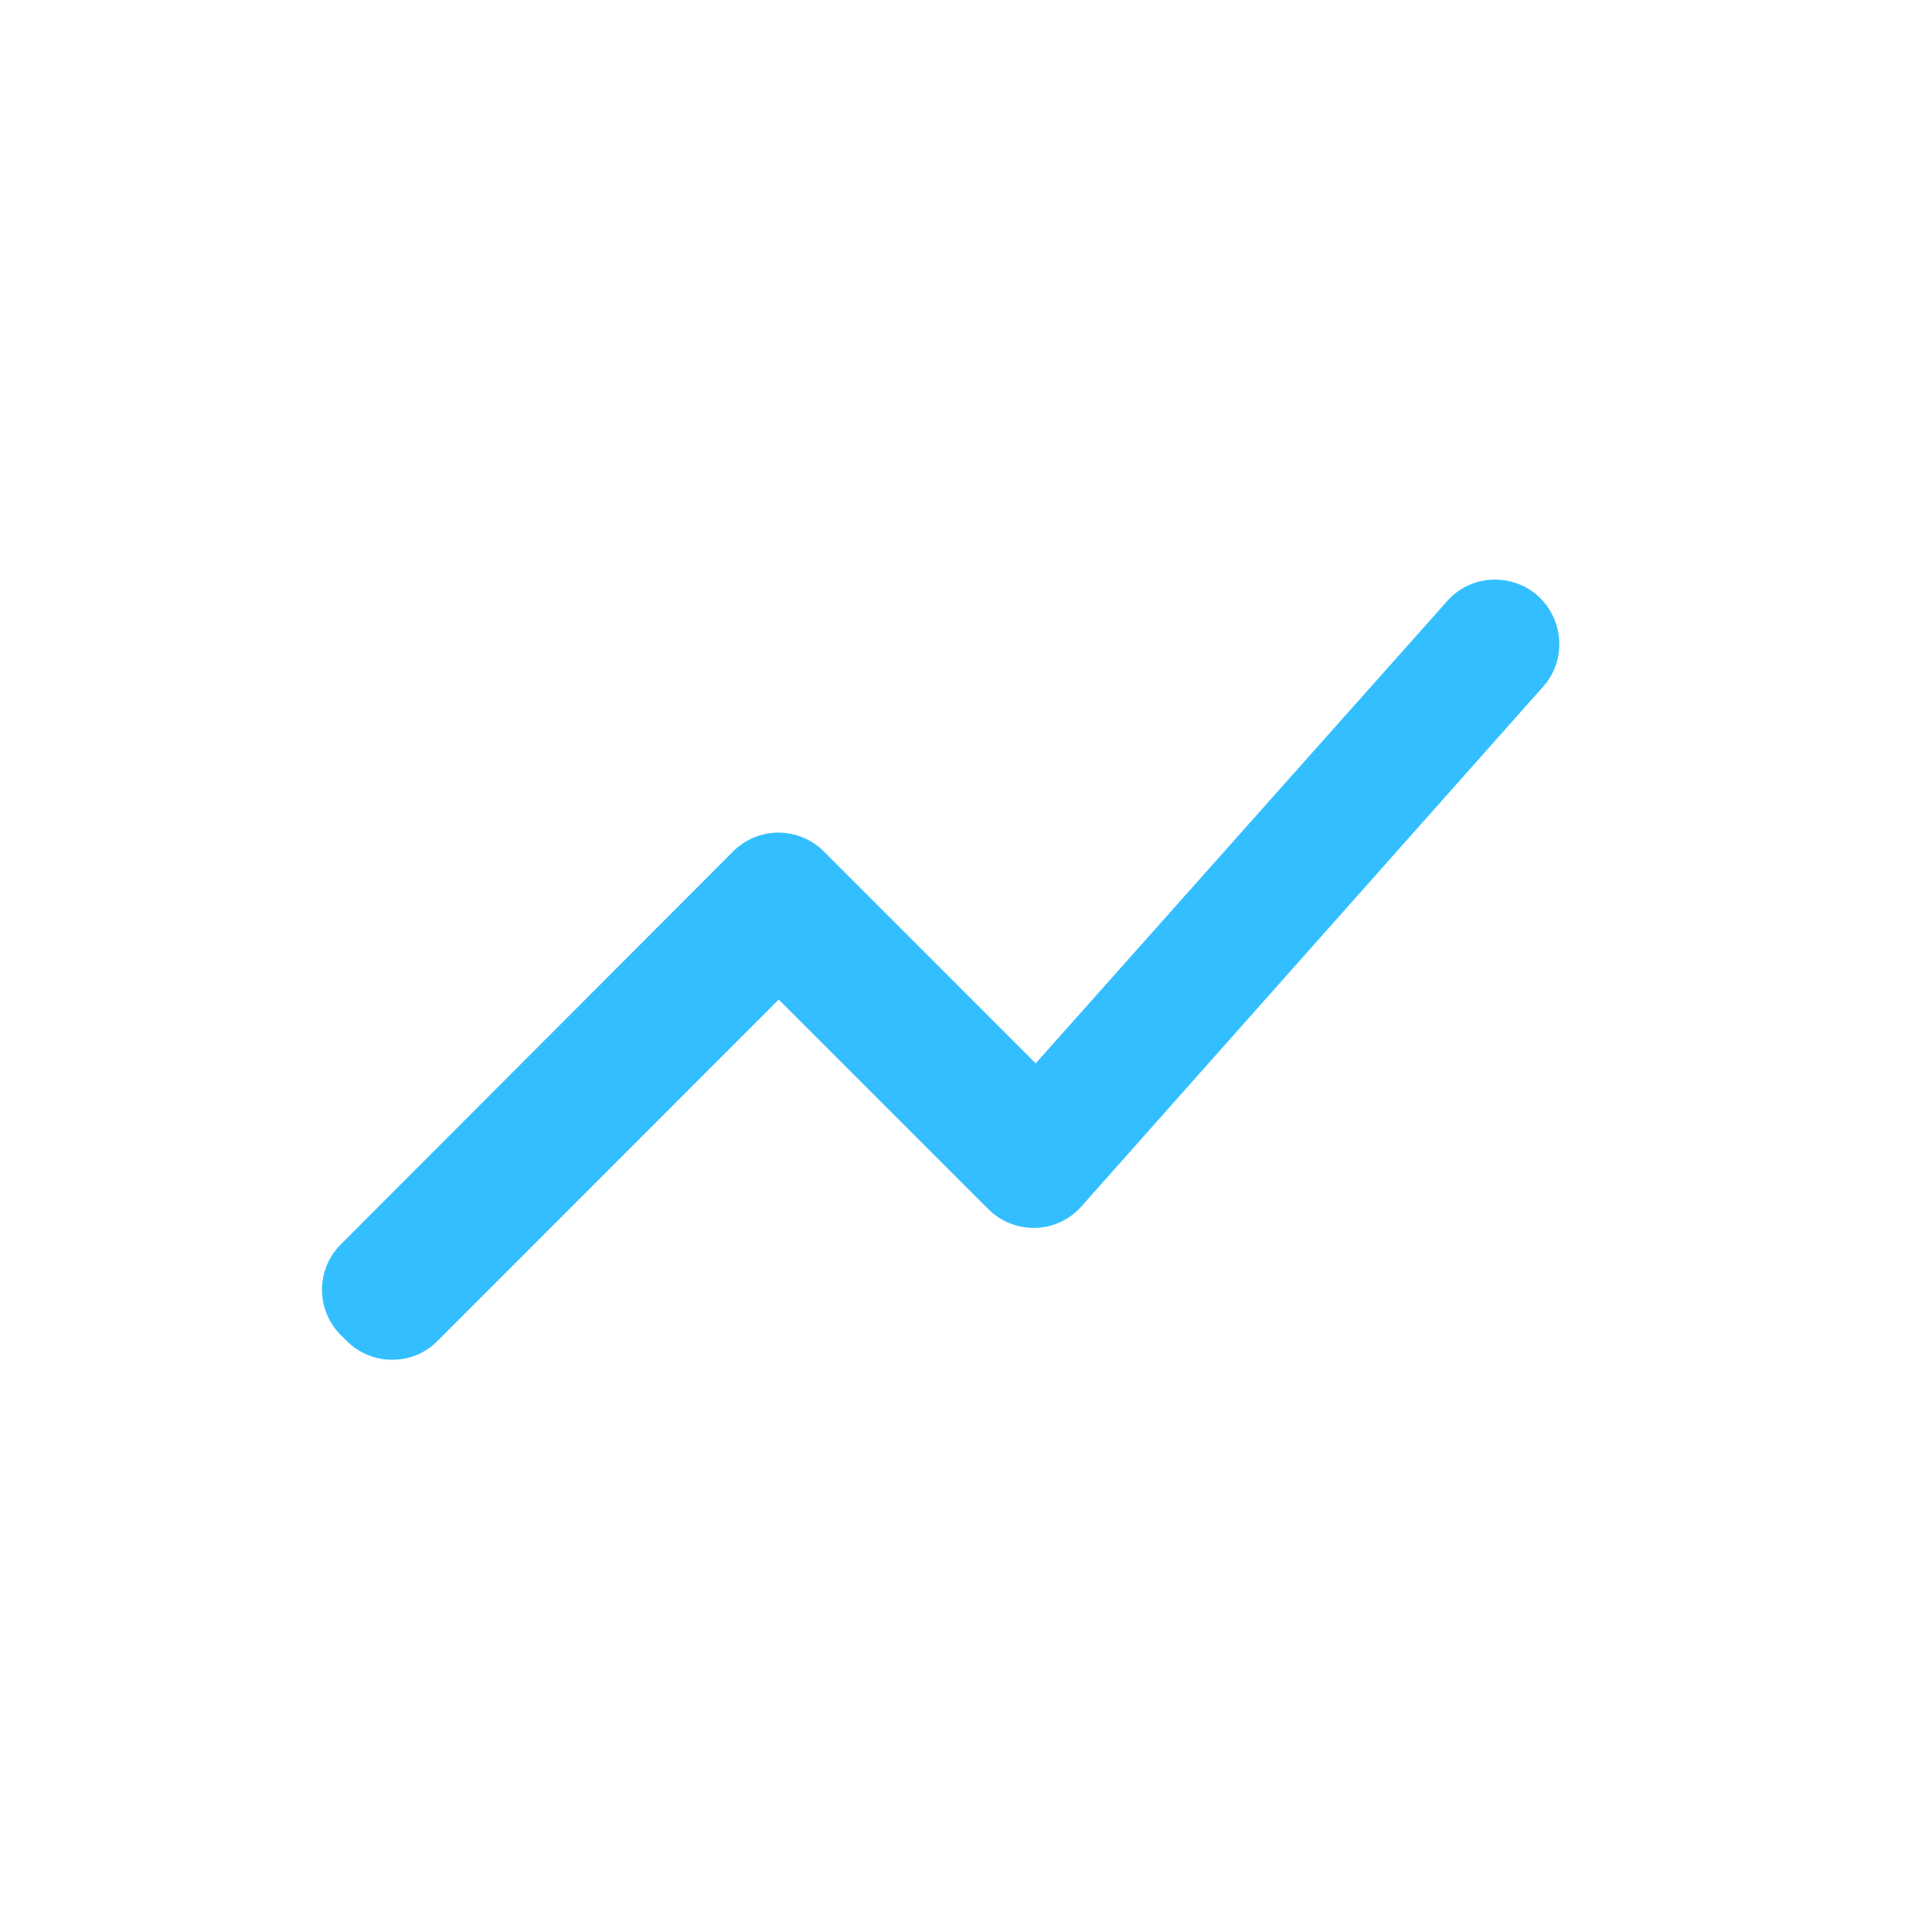<svg width="30" height="30" viewBox="0 0 30 30" fill="none" xmlns="http://www.w3.org/2000/svg">
<path fill-rule="evenodd" clip-rule="evenodd" d="M6.793 20.822L12.092 15.521L15.342 18.771C15.752 19.181 16.413 19.162 16.793 18.732L23.962 10.662C24.312 10.271 24.293 9.672 23.922 9.292C23.523 8.892 22.852 8.902 22.473 9.332L16.082 16.512L12.793 13.222C12.606 13.034 12.352 12.929 12.088 12.929C11.823 12.929 11.569 13.034 11.383 13.222L5.293 19.322C4.902 19.712 4.902 20.341 5.293 20.732L5.383 20.822C5.772 21.212 6.412 21.212 6.793 20.822Z" fill="#33BFFF"/>
</svg>
